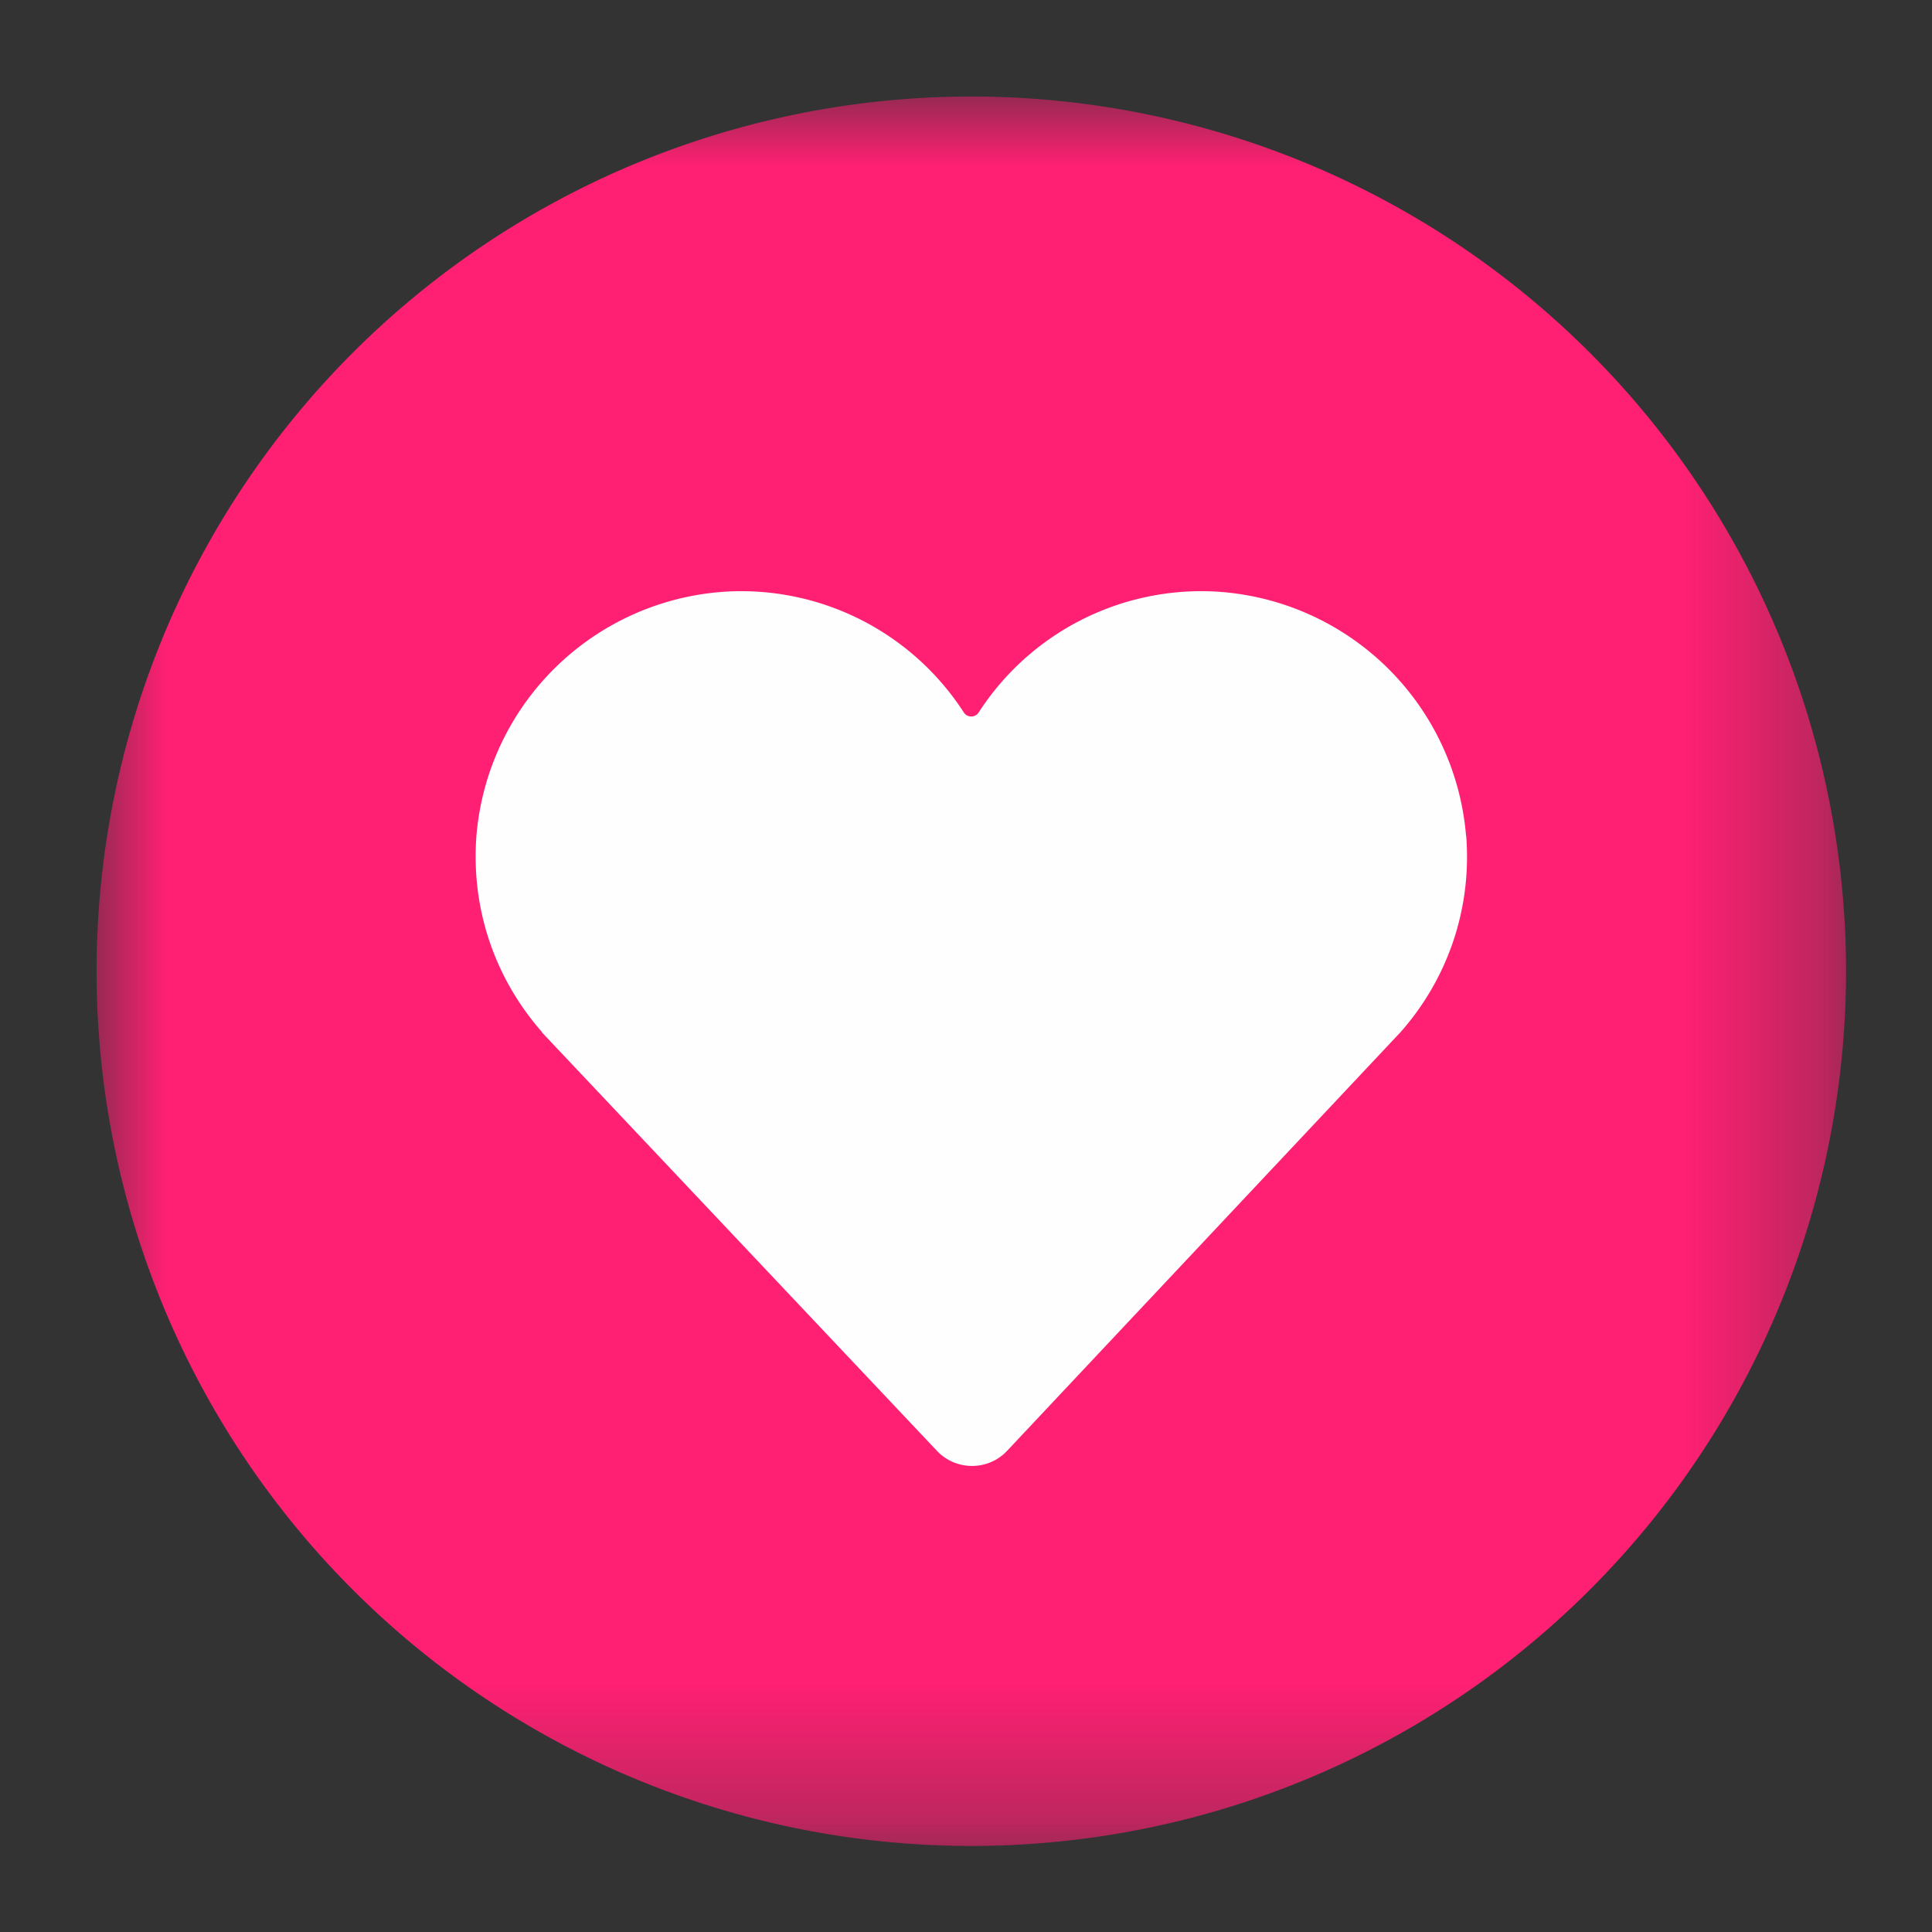<svg xmlns="http://www.w3.org/2000/svg" xmlns:xlink="http://www.w3.org/1999/xlink" width="14" height="14"><rect width="100%" height="100%" fill="#333333" stroke="none"/><defs><path id="a" d="M0 0h12.677v12.677H0z"/></defs><g fill="none" fill-rule="evenodd" transform="translate(.7 .7)"><mask id="b" fill="#fff"><use xlink:href="#a"/></mask><path fill="#FF2073" d="M12.677 6.338A6.338 6.338 0 1 1 0 6.338a6.338 6.338 0 0 1 12.677 0" mask="url(#b)"/><path fill="#FEFEFE" d="M9.924 5.361a1.933 1.933 0 0 0-1.829-1.775 1.921 1.921 0 0 0-1.704.878.064.064 0 0 1-.106 0 1.921 1.921 0 0 0-1.704-.878 1.933 1.933 0 0 0-1.829 1.775c-.04.545.147 1.045.476 1.418h-.003L6.09 9.814c.138.145.37.145.507 0L9.45 6.778H9.45c.329-.373.516-.873.475-1.418"/></g></svg>